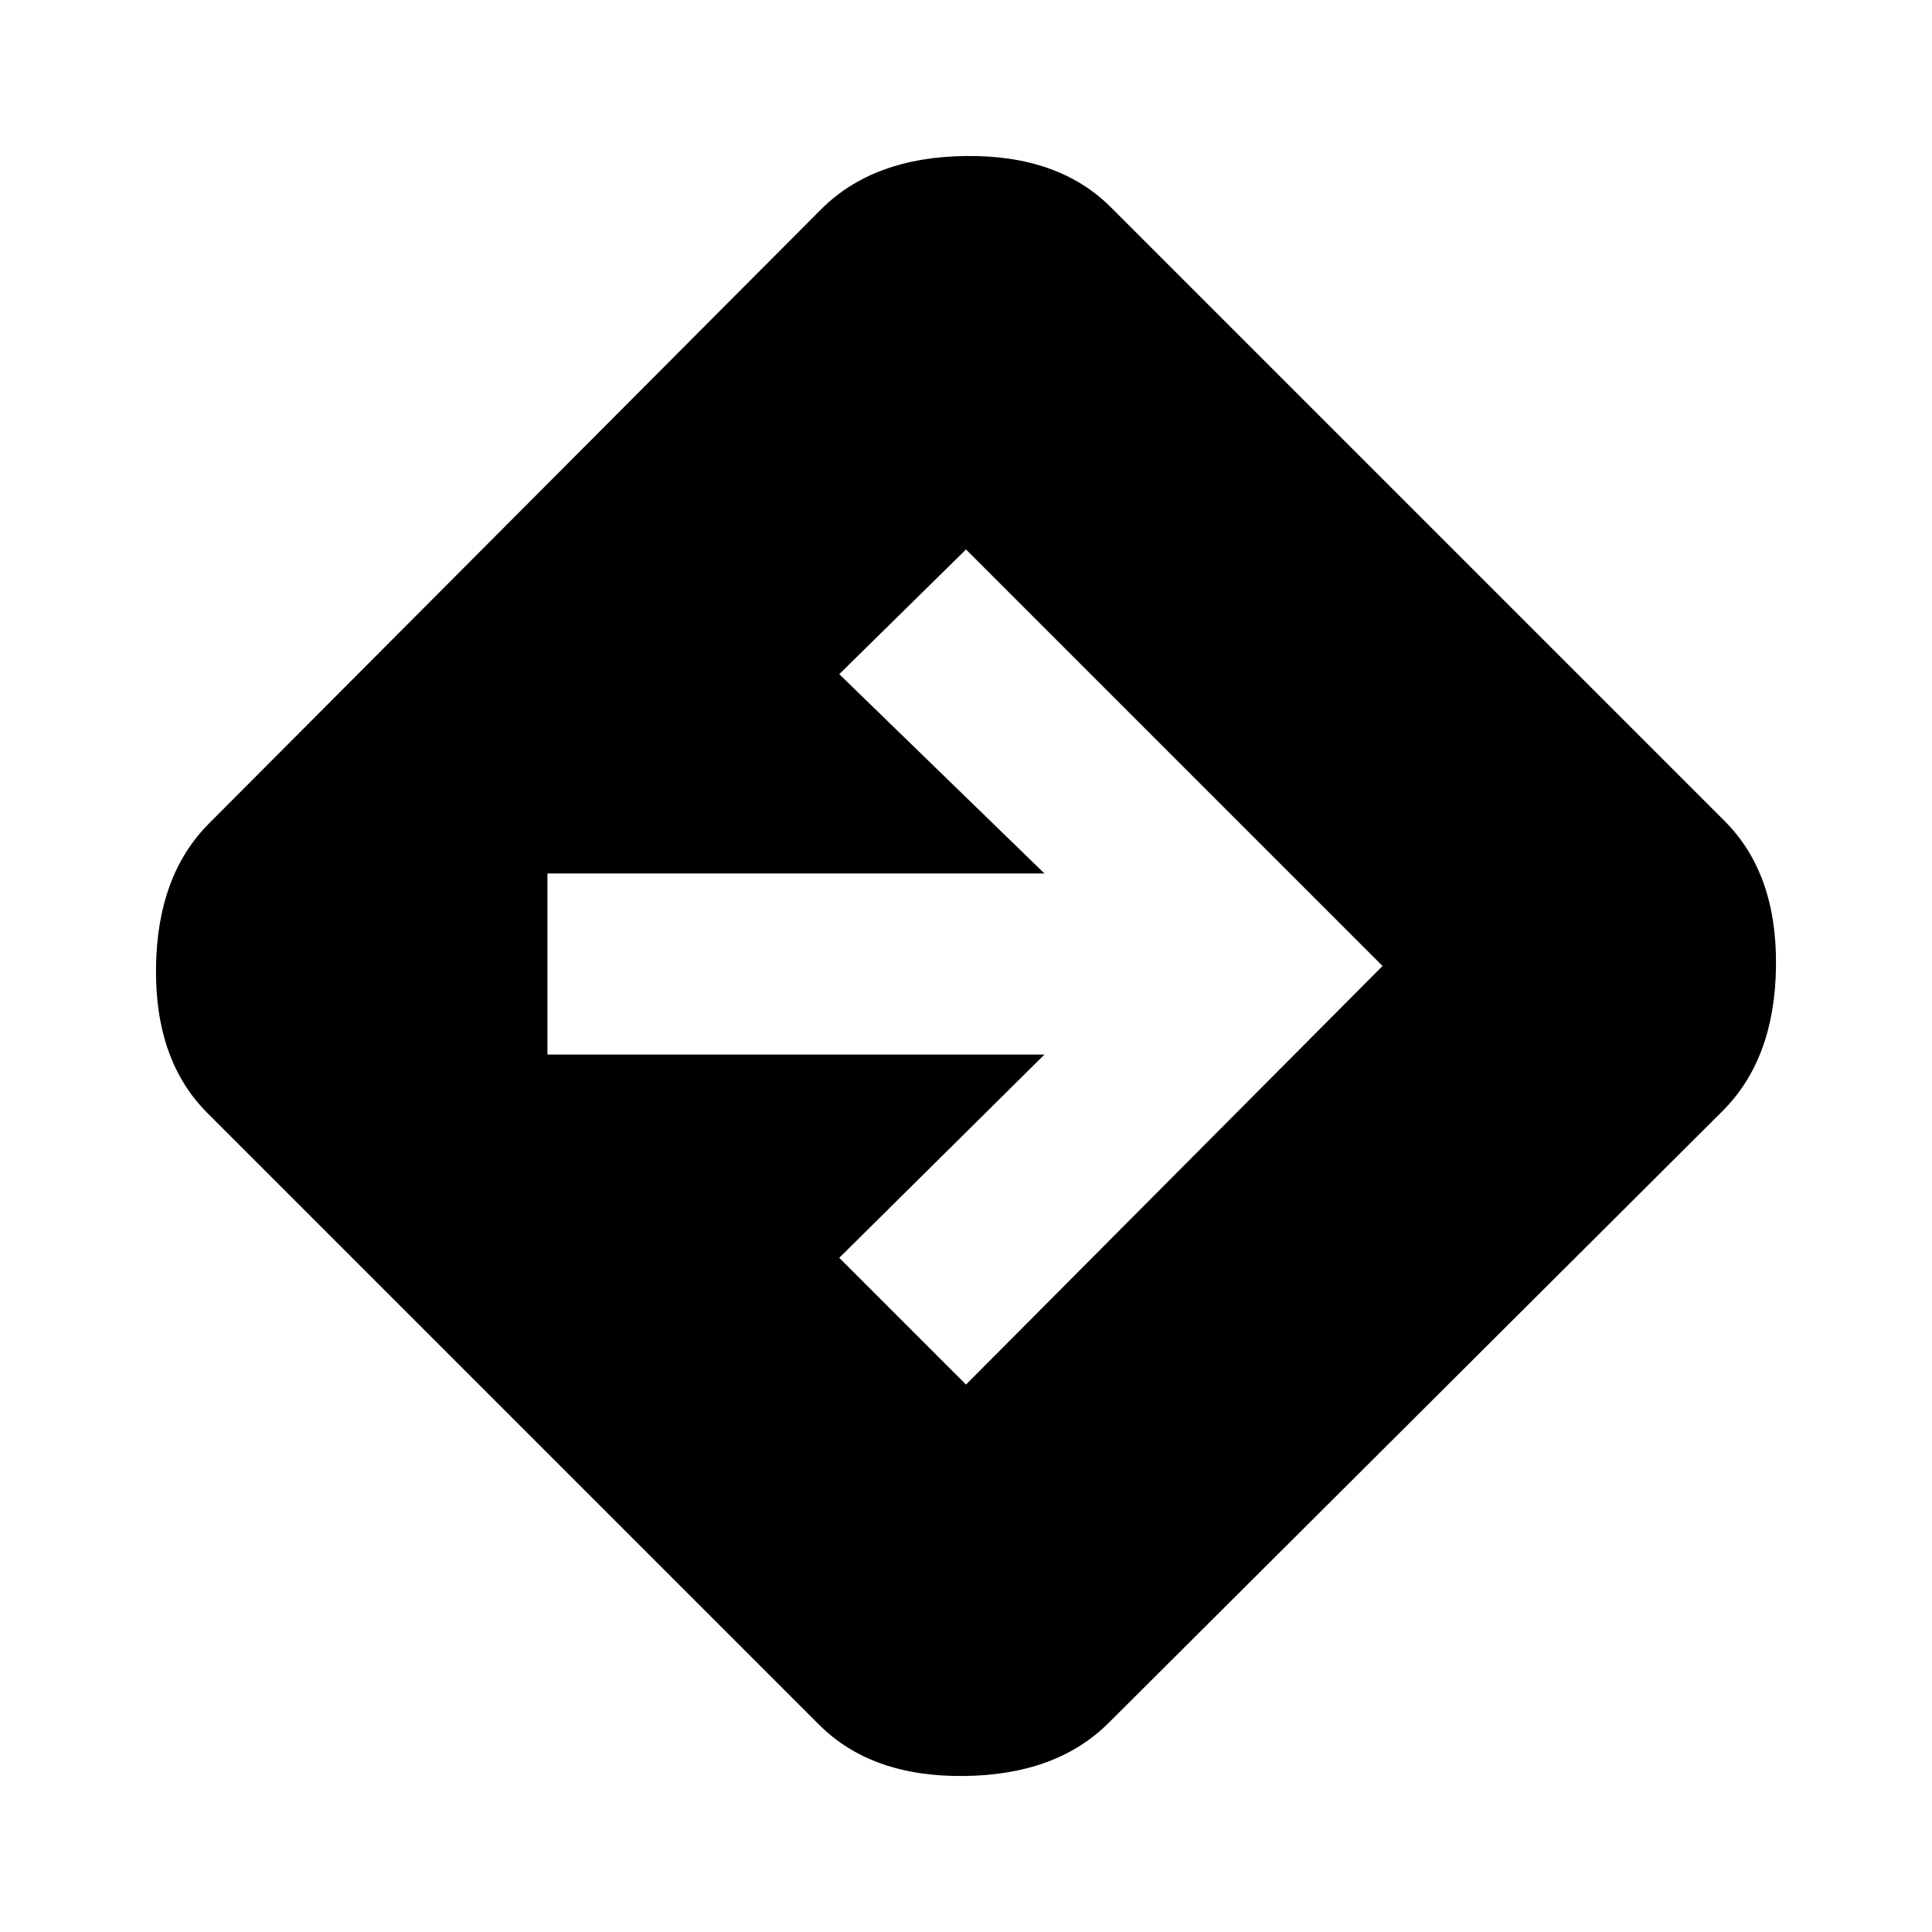 <svg xmlns="http://www.w3.org/2000/svg" height="20" width="20"><path d="M10 14.333 14.312 10 10 5.688 8.688 6.979 10.812 9.042H5.667V10.917H10.812L8.688 13.021ZM8.479 17.854 2.146 11.521Q1.604 10.979 1.615 10.021Q1.625 9.062 2.167 8.521L8.5 2.167Q9.042 1.625 10 1.615Q10.958 1.604 11.5 2.146L17.854 8.5Q18.396 9.042 18.385 10Q18.375 10.958 17.833 11.5L11.479 17.833Q10.938 18.375 9.979 18.385Q9.021 18.396 8.479 17.854Z"/></svg>